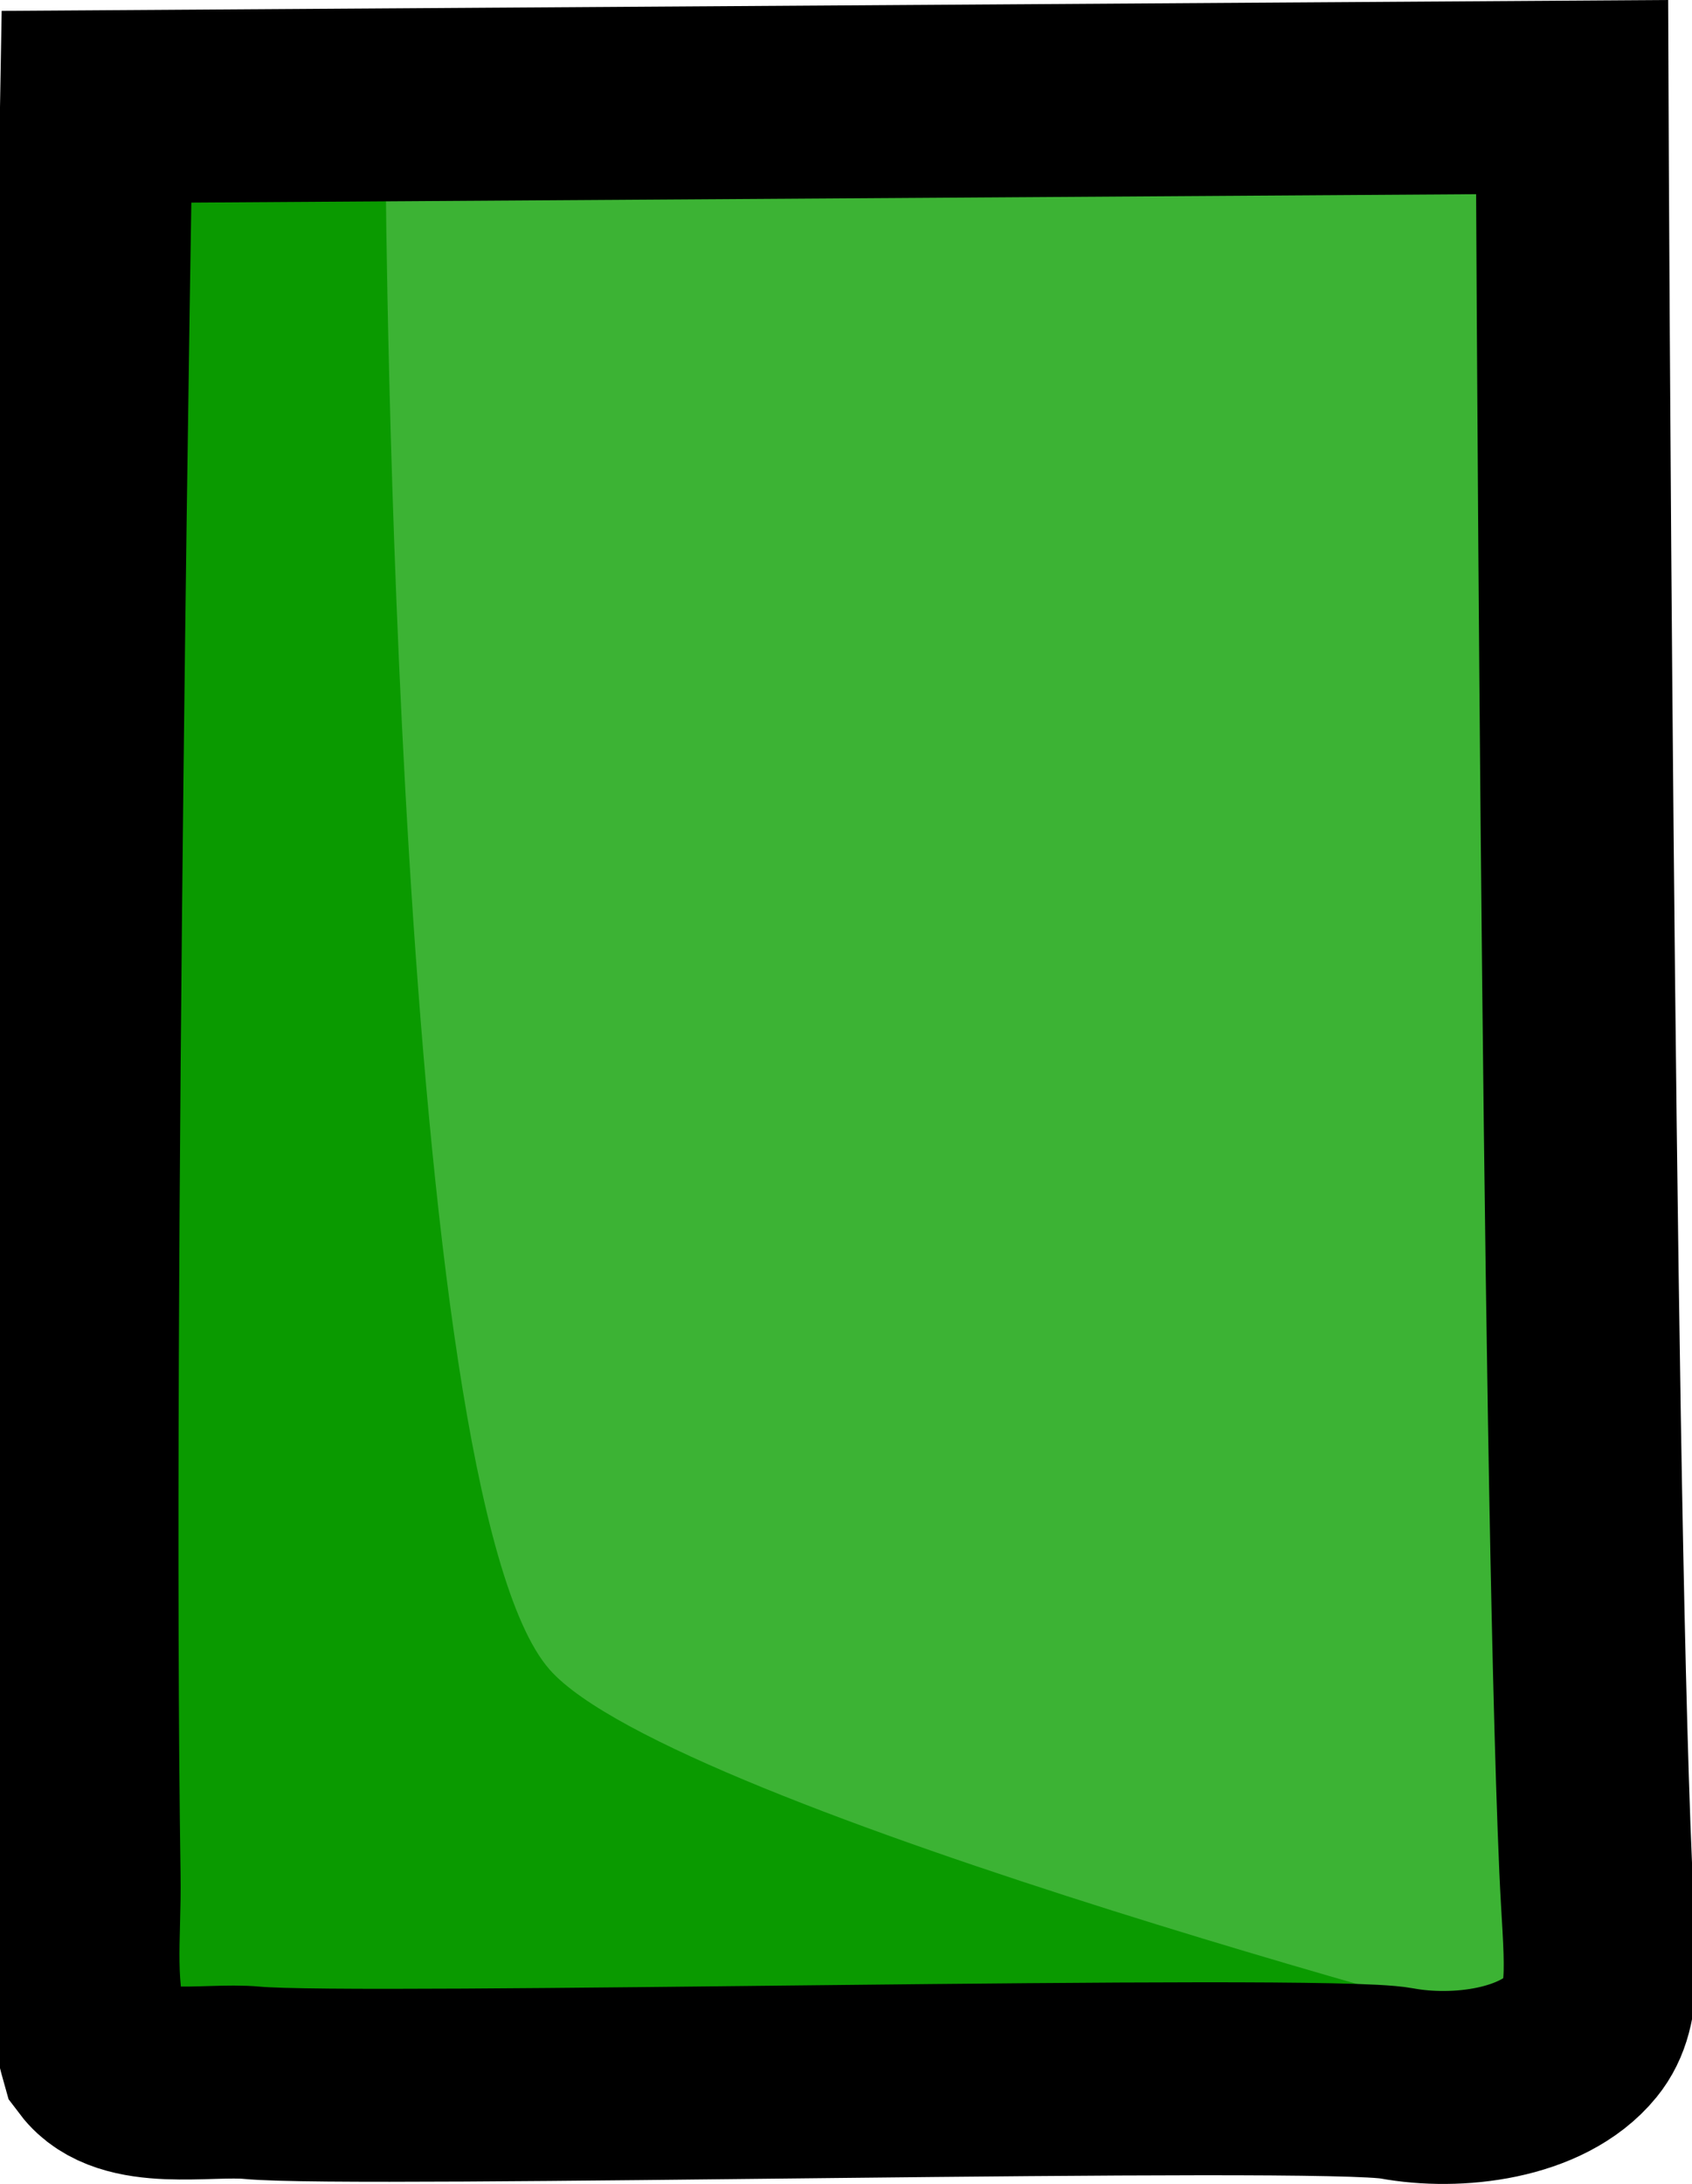 <svg version="1.1" xmlns="http://www.w3.org/2000/svg" xmlns:xlink="http://www.w3.org/1999/xlink" width="21.929" height="28.296" viewBox="0,0,21.929,28.296"><g transform="translate(-229.171,-165.848)"><g data-paper-data="{&quot;isPaintingLayer&quot;:true}" fill-rule="nonzero" stroke-linecap="round" stroke-linejoin="miter" stroke-miterlimit="10" stroke-dasharray="" stroke-dashoffset="0" style="mix-blend-mode: normal"><path d="M230.136,189.387c-0.112,-7.421 0.285,-22.156 0.285,-22.156l19.25,1.625c0,0 -0.054,15.839 0.181,21.201c0.048,1.103 0.164,1.751 -0.181,2.174c-0.509,0.625 -1.623,0.754 -2.401,0.61c-0.977,-0.18 -13.494,0.12 -14.83,-0.007c-0.584,-0.055 -1.622,0.172 -2.019,-0.353c-0.512,-0.677 -0.272,-2.224 -0.285,-3.094z" fill="#0a9a00" stroke="#ff0000" stroke-width="0"/><path d="M236.295,187.481c-2.024,-2.295 -2.125,-19.375 -2.125,-19.375l14.75,-0.75l0.75,25c0,0 -11.767,-3.052 -13.375,-4.875z" fill="#3cb334" stroke="#001eff" stroke-width="0"/><path d="M230.261,190.137c-0.112,-7.421 0.16,-22.906 0.16,-22.906l19.125,-0.125c0,0 0.071,17.589 0.306,22.951c0.048,1.103 0.164,1.751 -0.181,2.174c-0.509,0.625 -1.623,0.754 -2.401,0.61c-0.977,-0.18 -13.494,0.12 -14.83,-0.007c-0.584,-0.055 -1.622,0.172 -2.019,-0.353c-0.262,-0.927 -0.147,-1.474 -0.16,-2.344z" fill="none" stroke="#000000" stroke-width="2.5"/></g></g></svg>